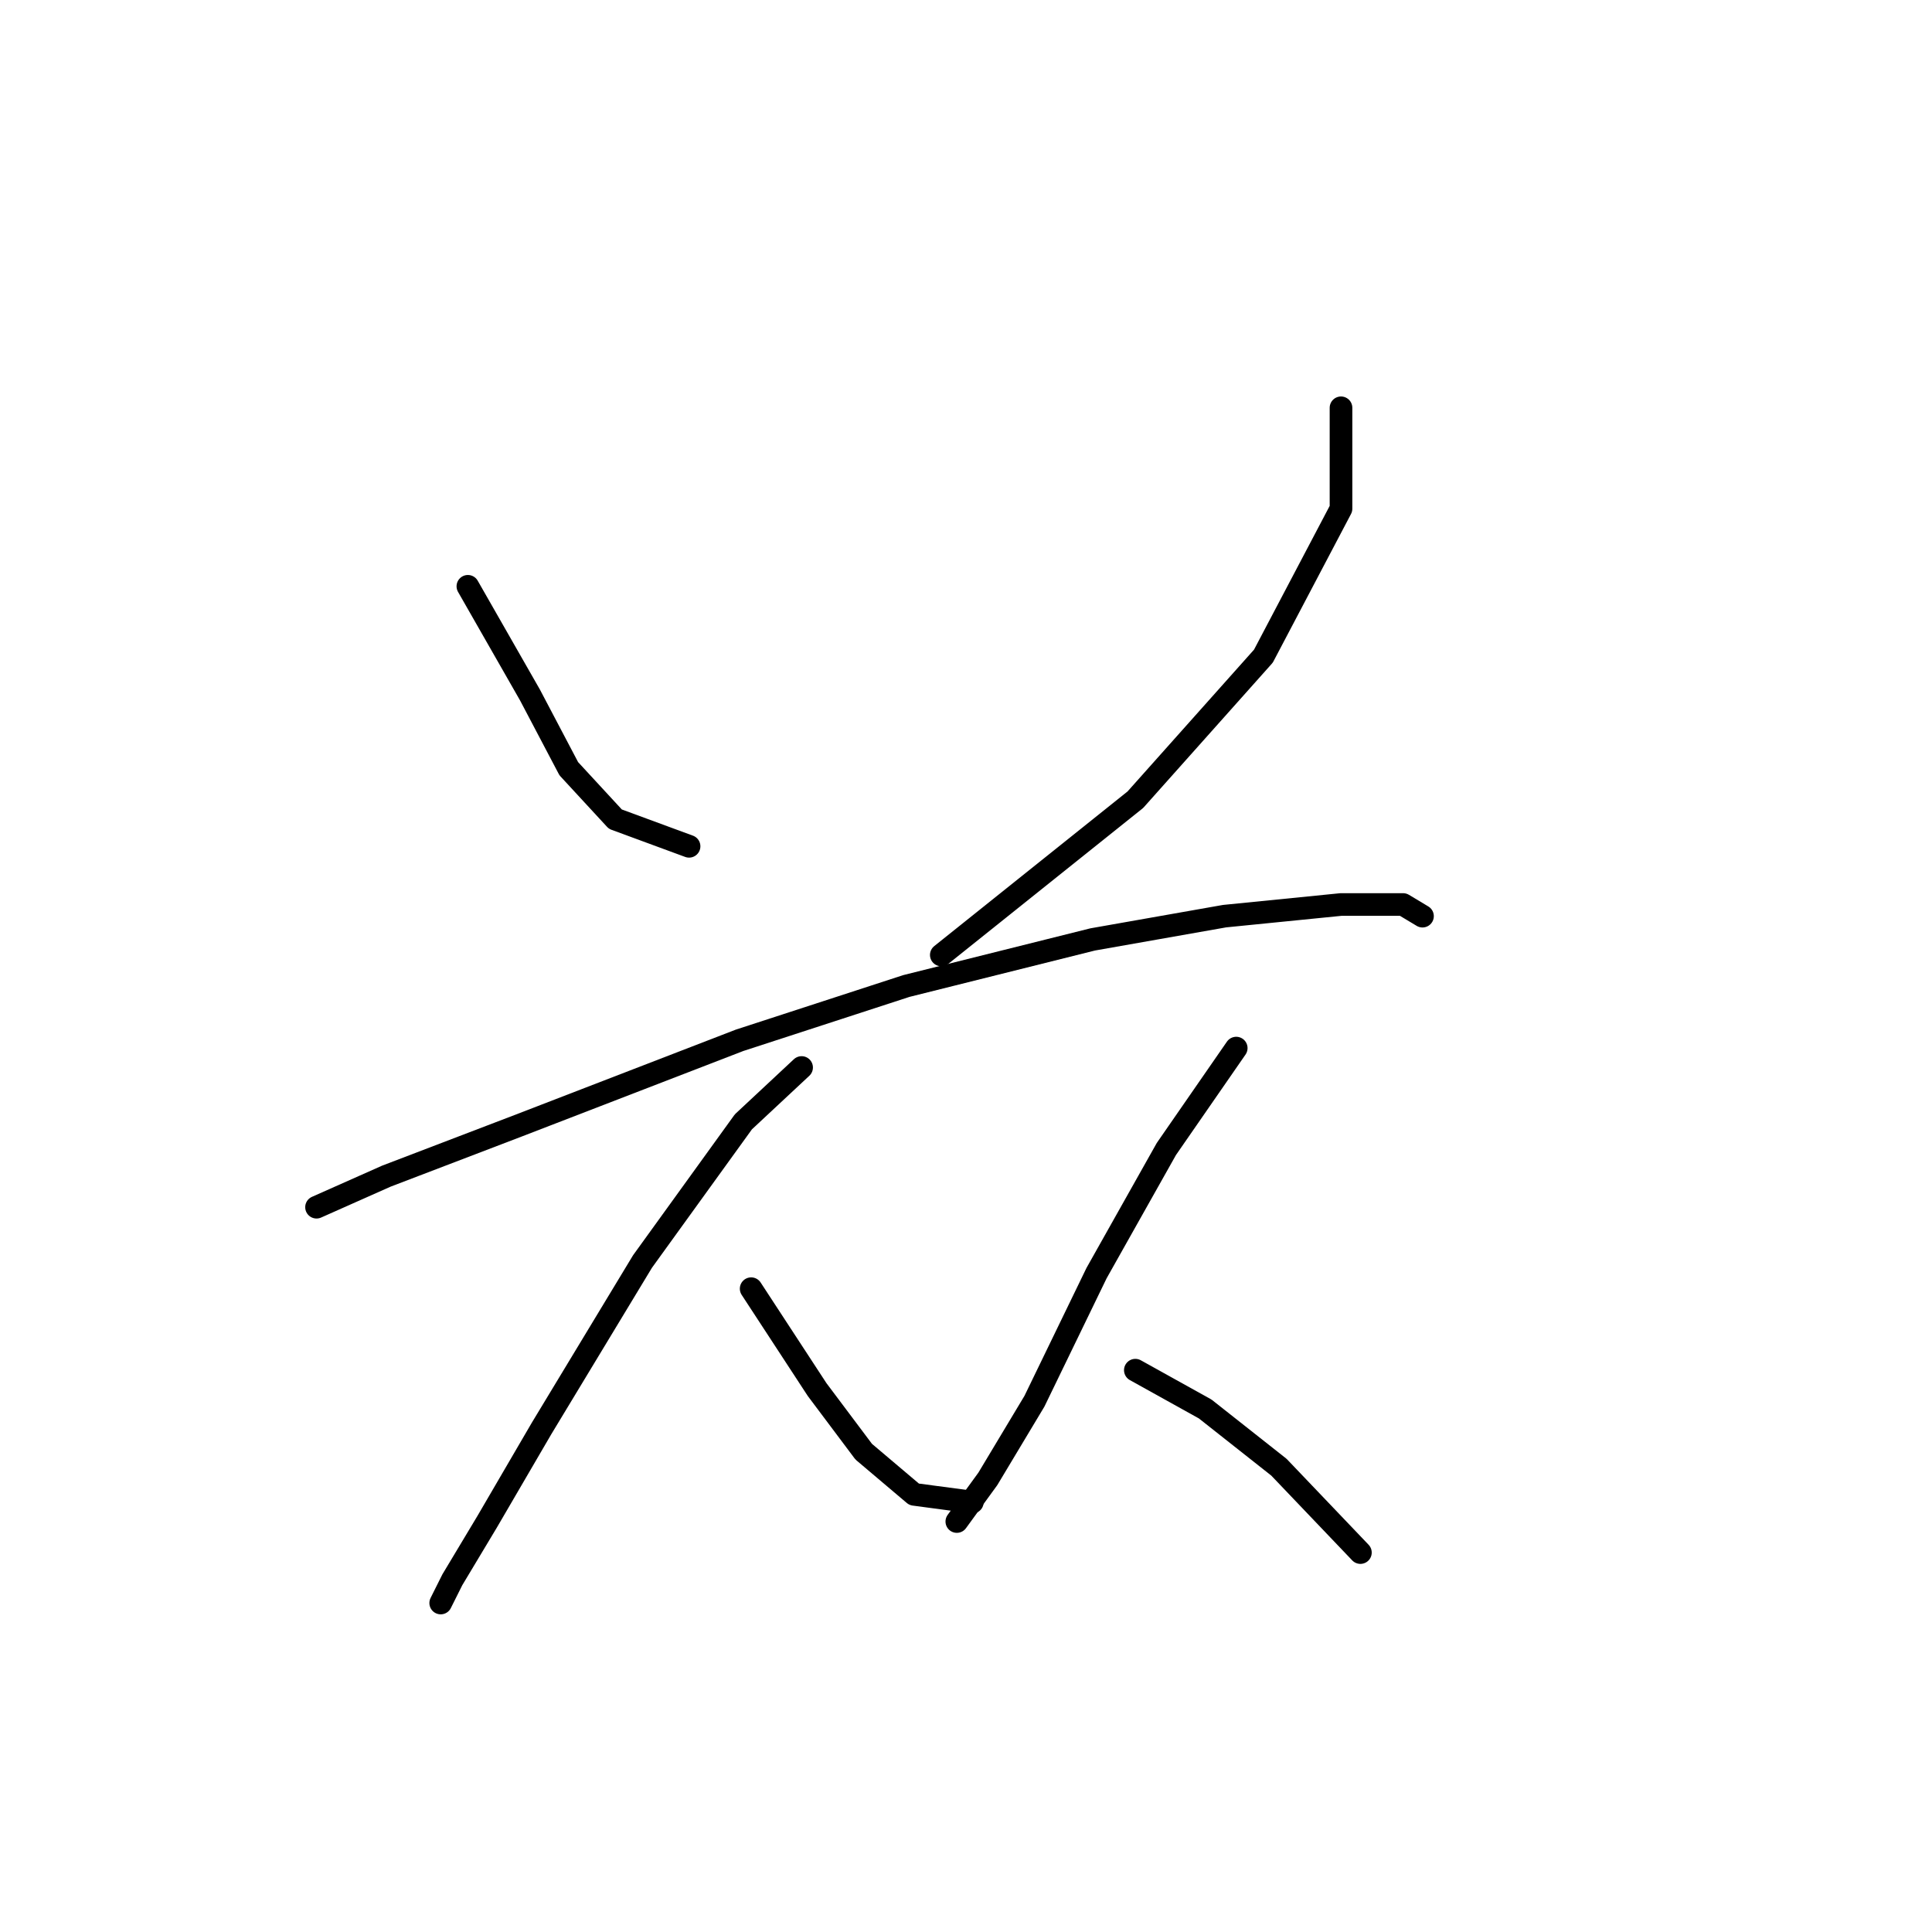 <?xml version="1.0" standalone="no"?>
    <svg width="256" height="256" xmlns="http://www.w3.org/2000/svg" version="1.1">
    <polyline stroke="black" stroke-width="3" stroke-linecap="round" fill="transparent" stroke-linejoin="round" points="61.996 77.688 70.223 92.086 75.365 101.855 81.535 108.54 91.305 112.139 91.305 112.139 " />
        <polyline stroke="black" stroke-width="3" stroke-linecap="round" fill="transparent" stroke-linejoin="round" points="177.69 54.035 177.69 67.404 167.406 86.944 150.438 105.969 124.728 126.537 124.728 126.537 " />
        <polyline stroke="black" stroke-width="3" stroke-linecap="round" fill="transparent" stroke-linejoin="round" points="41.942 159.96 51.197 155.846 68.68 149.162 97.989 137.849 120.1 130.65 144.781 124.48 162.264 121.395 177.69 119.852 185.917 119.852 188.488 121.395 188.488 121.395 " />
        <polyline stroke="black" stroke-width="3" stroke-linecap="round" fill="transparent" stroke-linejoin="round" points="106.217 141.449 98.504 148.647 85.134 167.159 71.765 189.269 64.567 201.61 59.939 209.323 58.396 212.408 58.396 212.408 " />
        <polyline stroke="black" stroke-width="3" stroke-linecap="round" fill="transparent" stroke-linejoin="round" points="99.532 170.758 108.273 184.127 114.444 192.354 121.128 198.01 128.841 199.039 128.841 199.039 " />
        <polyline stroke="black" stroke-width="3" stroke-linecap="round" fill="transparent" stroke-linejoin="round" points="163.807 138.878 154.551 152.247 145.296 168.701 137.068 185.67 130.898 195.954 126.784 201.61 126.784 201.61 " />
        <polyline stroke="black" stroke-width="3" stroke-linecap="round" fill="transparent" stroke-linejoin="round" points="150.438 181.556 159.693 186.698 169.463 194.411 180.261 205.723 180.261 205.723 " />
        </svg>